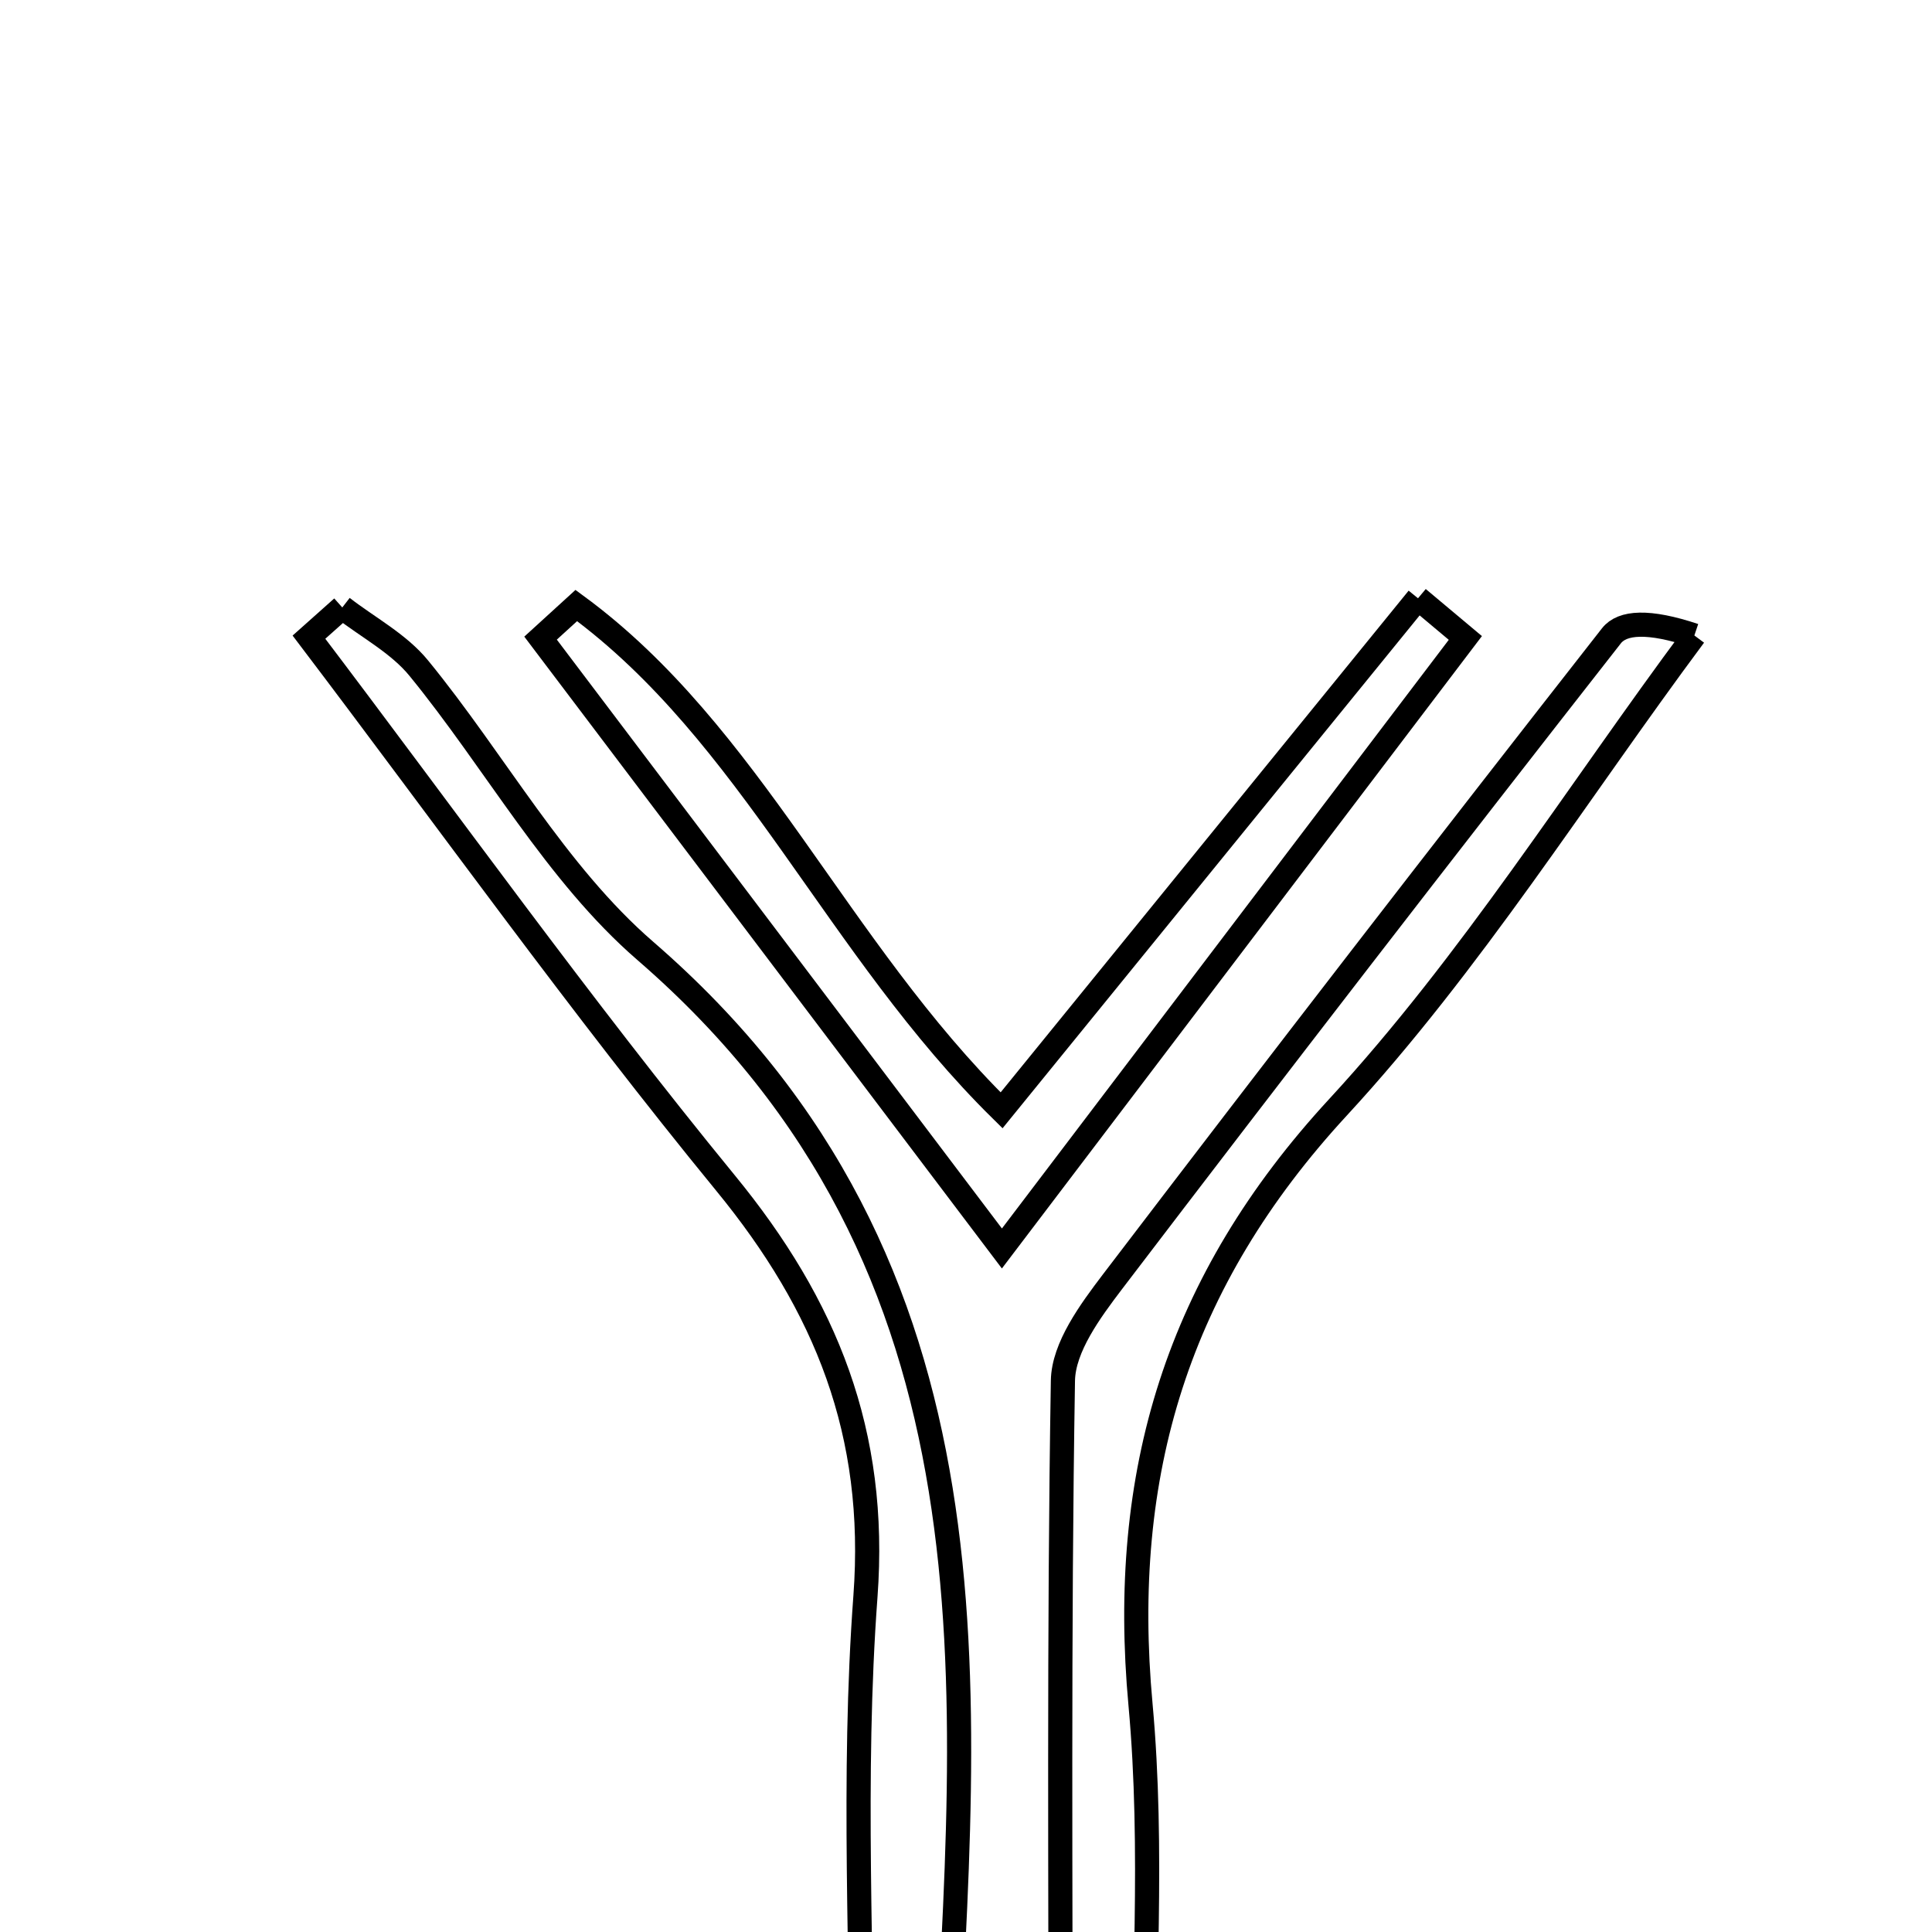 <svg xmlns="http://www.w3.org/2000/svg" viewBox="0.0 0.0 24.0 24.0" height="200px" width="200px"><path fill="none" stroke="black" stroke-width=".3" stroke-opacity="1.0"  filling="0" d="M17.615 7.432 C17.811 7.596 18.007 7.761 18.203 7.925 C16.34 10.378 14.478 12.831 12.446 15.509 C10.326 12.704 8.521 10.316 6.715 7.927 C6.863 7.792 7.011 7.657 7.159 7.522 C9.328 9.113 10.39 11.772 12.442 13.793 C14.211 11.617 15.913 9.524 17.615 7.432"></path>
<path fill="none" stroke="black" stroke-width=".3" stroke-opacity="1.0"  filling="0" d="M4.252 7.546 C4.573 7.795 4.953 7.994 5.203 8.301 C6.154 9.464 6.902 10.848 8.017 11.813 C12.568 15.754 12.008 20.949 11.738 26.098 C11.729 26.261 11.587 26.43 11.473 26.569 C11.432 26.619 11.294 26.589 10.713 26.632 C10.713 24.352 10.584 22.079 10.751 19.829 C10.9 17.806 10.265 16.223 9.011 14.694 C7.211 12.496 5.556 10.18 3.838 7.915 C3.976 7.792 4.114 7.669 4.252 7.546"></path>
<path fill="none" stroke="black" stroke-width=".3" stroke-opacity="1.0"  filling="0" d="M21.048 7.894 C19.586 9.859 18.274 11.963 16.622 13.754 C14.624 15.919 13.903 18.304 14.168 21.176 C14.333 22.979 14.198 24.811 14.198 26.629 C13.857 26.619 13.517 26.61 13.176 26.601 C13.176 23.451 13.152 20.3 13.204 17.151 C13.211 16.736 13.544 16.285 13.819 15.923 C15.868 13.235 17.934 10.559 20.018 7.898 C20.153 7.726 20.479 7.704 21.048 7.894"></path></svg>